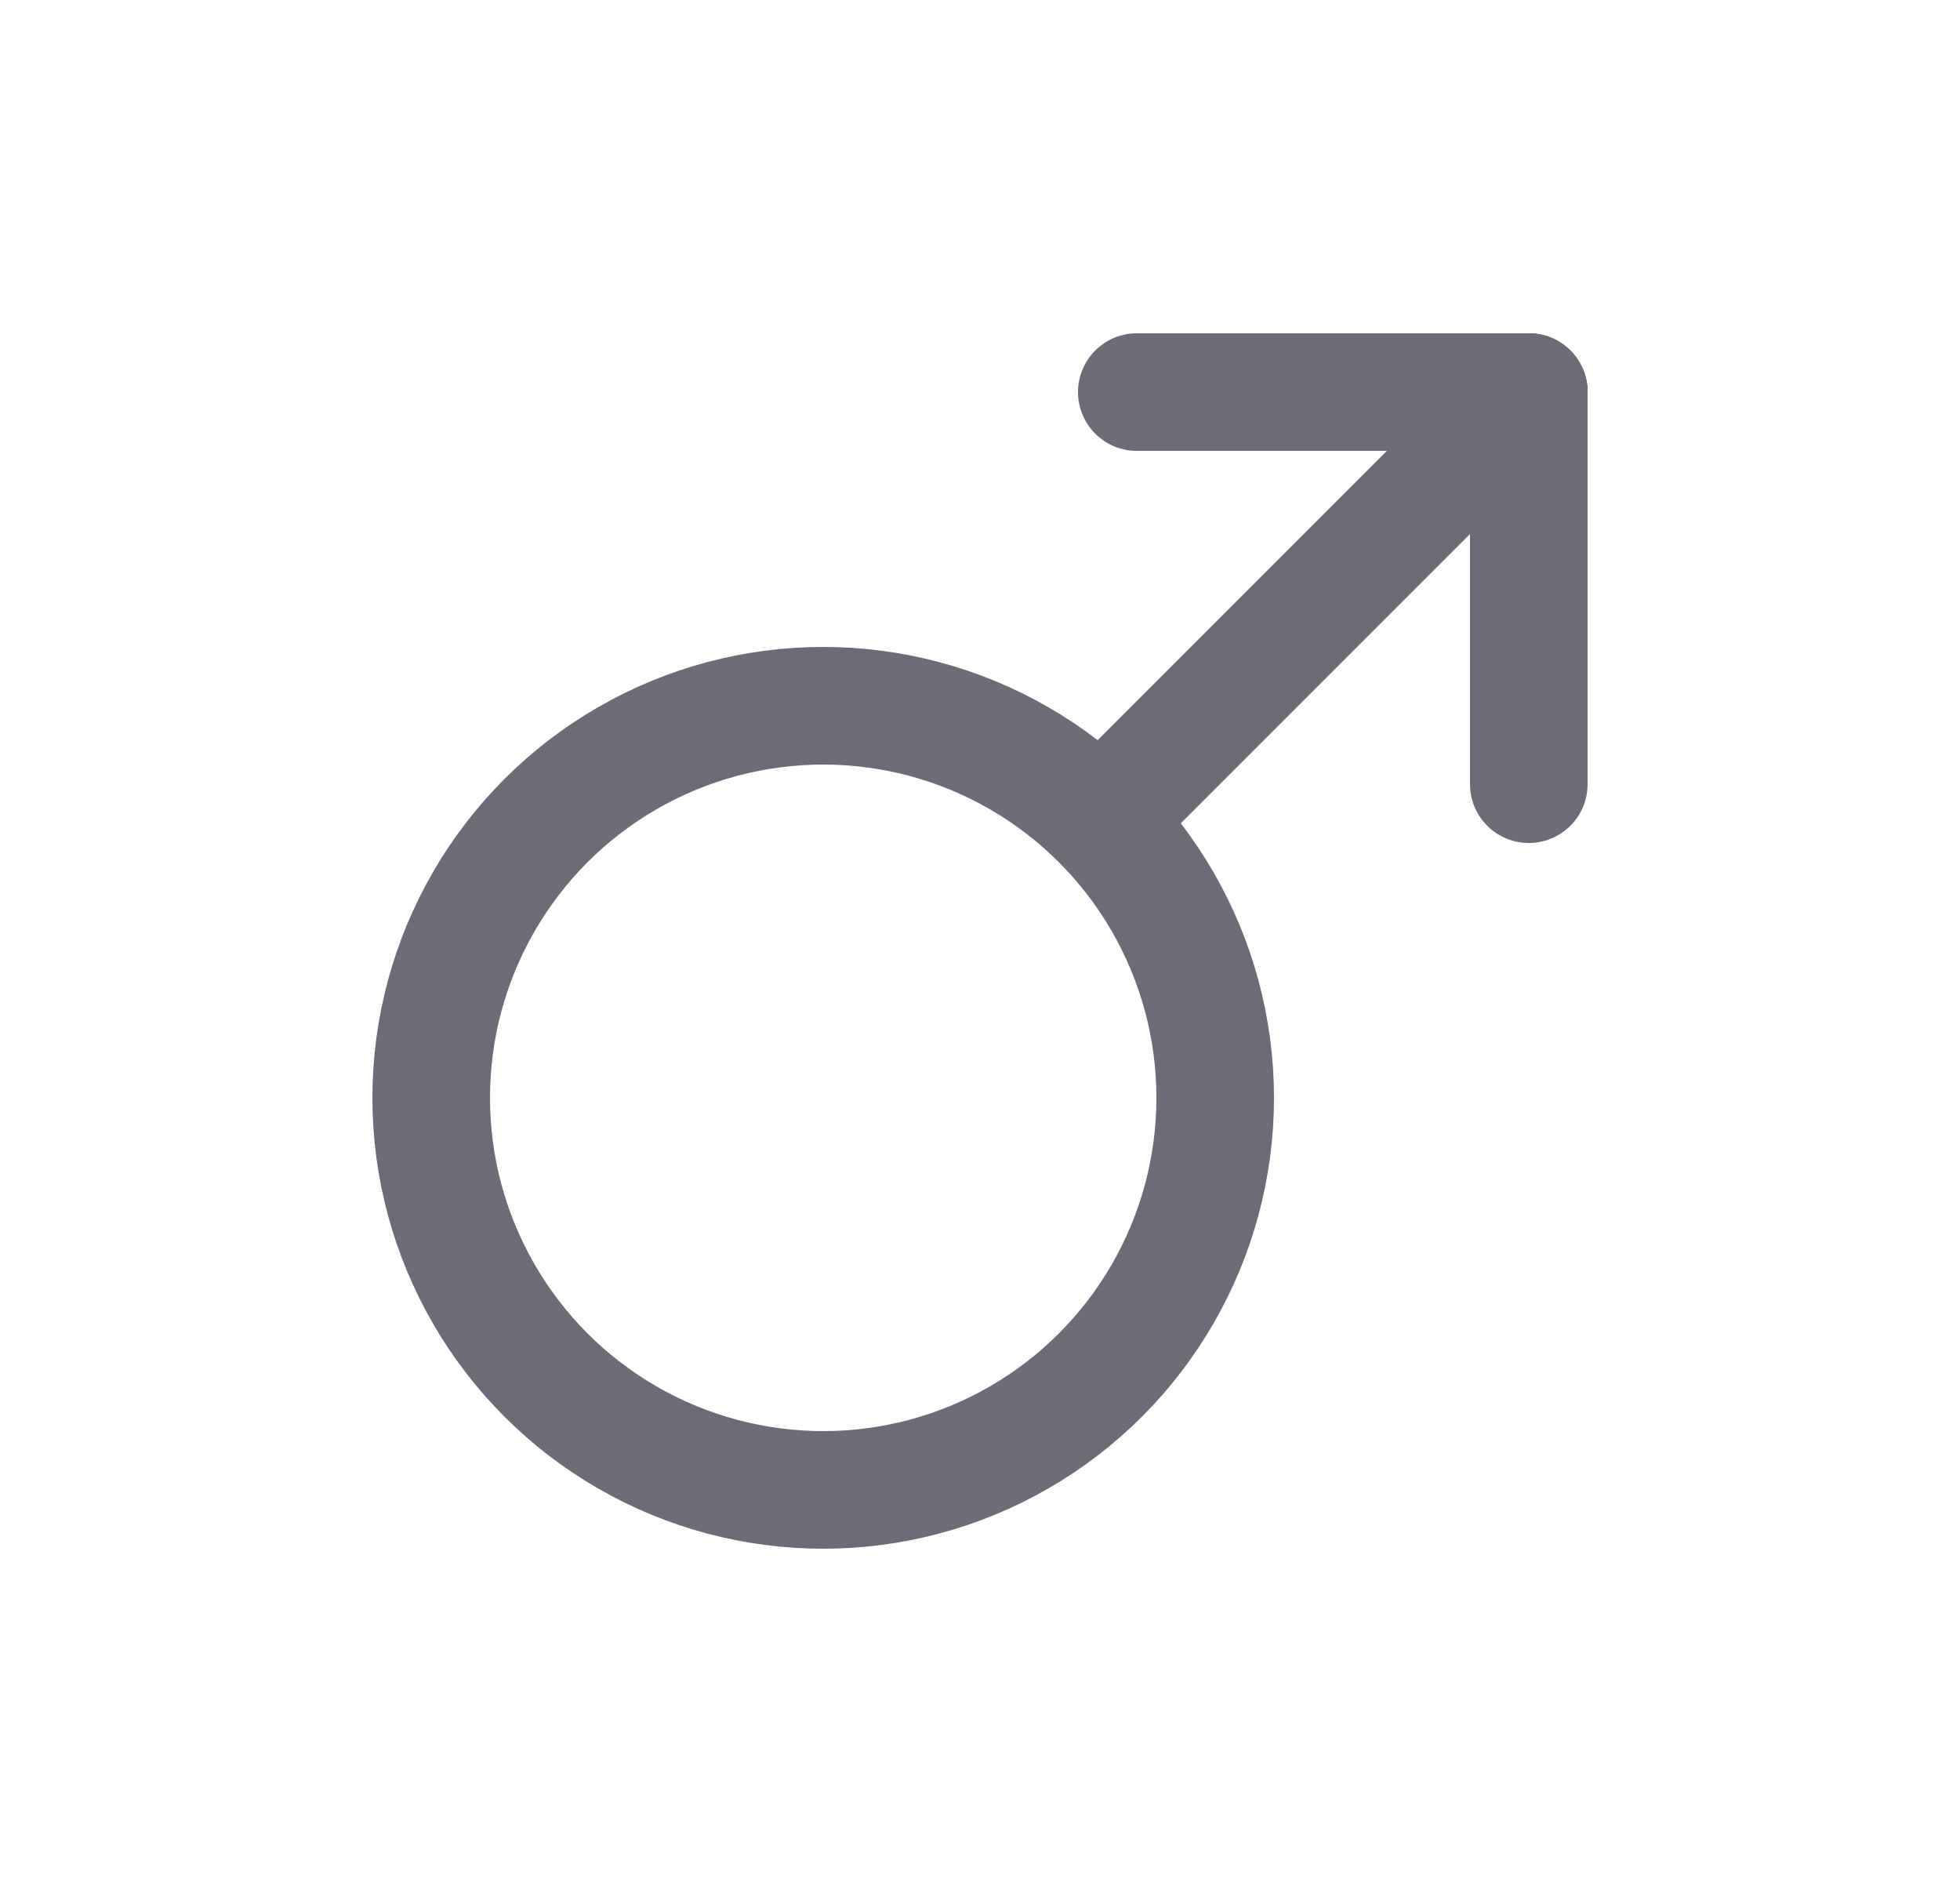 <svg width="25" height="24" viewBox="0 0 25 24" fill="none" xmlns="http://www.w3.org/2000/svg">
<circle cx="10.5" cy="14" r="5" stroke="#6D6B77" stroke-width="1.5" stroke-linecap="round" stroke-linejoin="round"/>
<path d="M19.5 5L14.1 10.4" stroke="#6D6B77" stroke-width="1.5" stroke-linecap="round" stroke-linejoin="round"/>
<path d="M19.5 5H14.5" stroke="#6D6B77" stroke-width="1.5" stroke-linecap="round" stroke-linejoin="round"/>
<path d="M19.5 5V10" stroke="#6D6B77" stroke-width="1.5" stroke-linecap="round" stroke-linejoin="round"/>
</svg>
